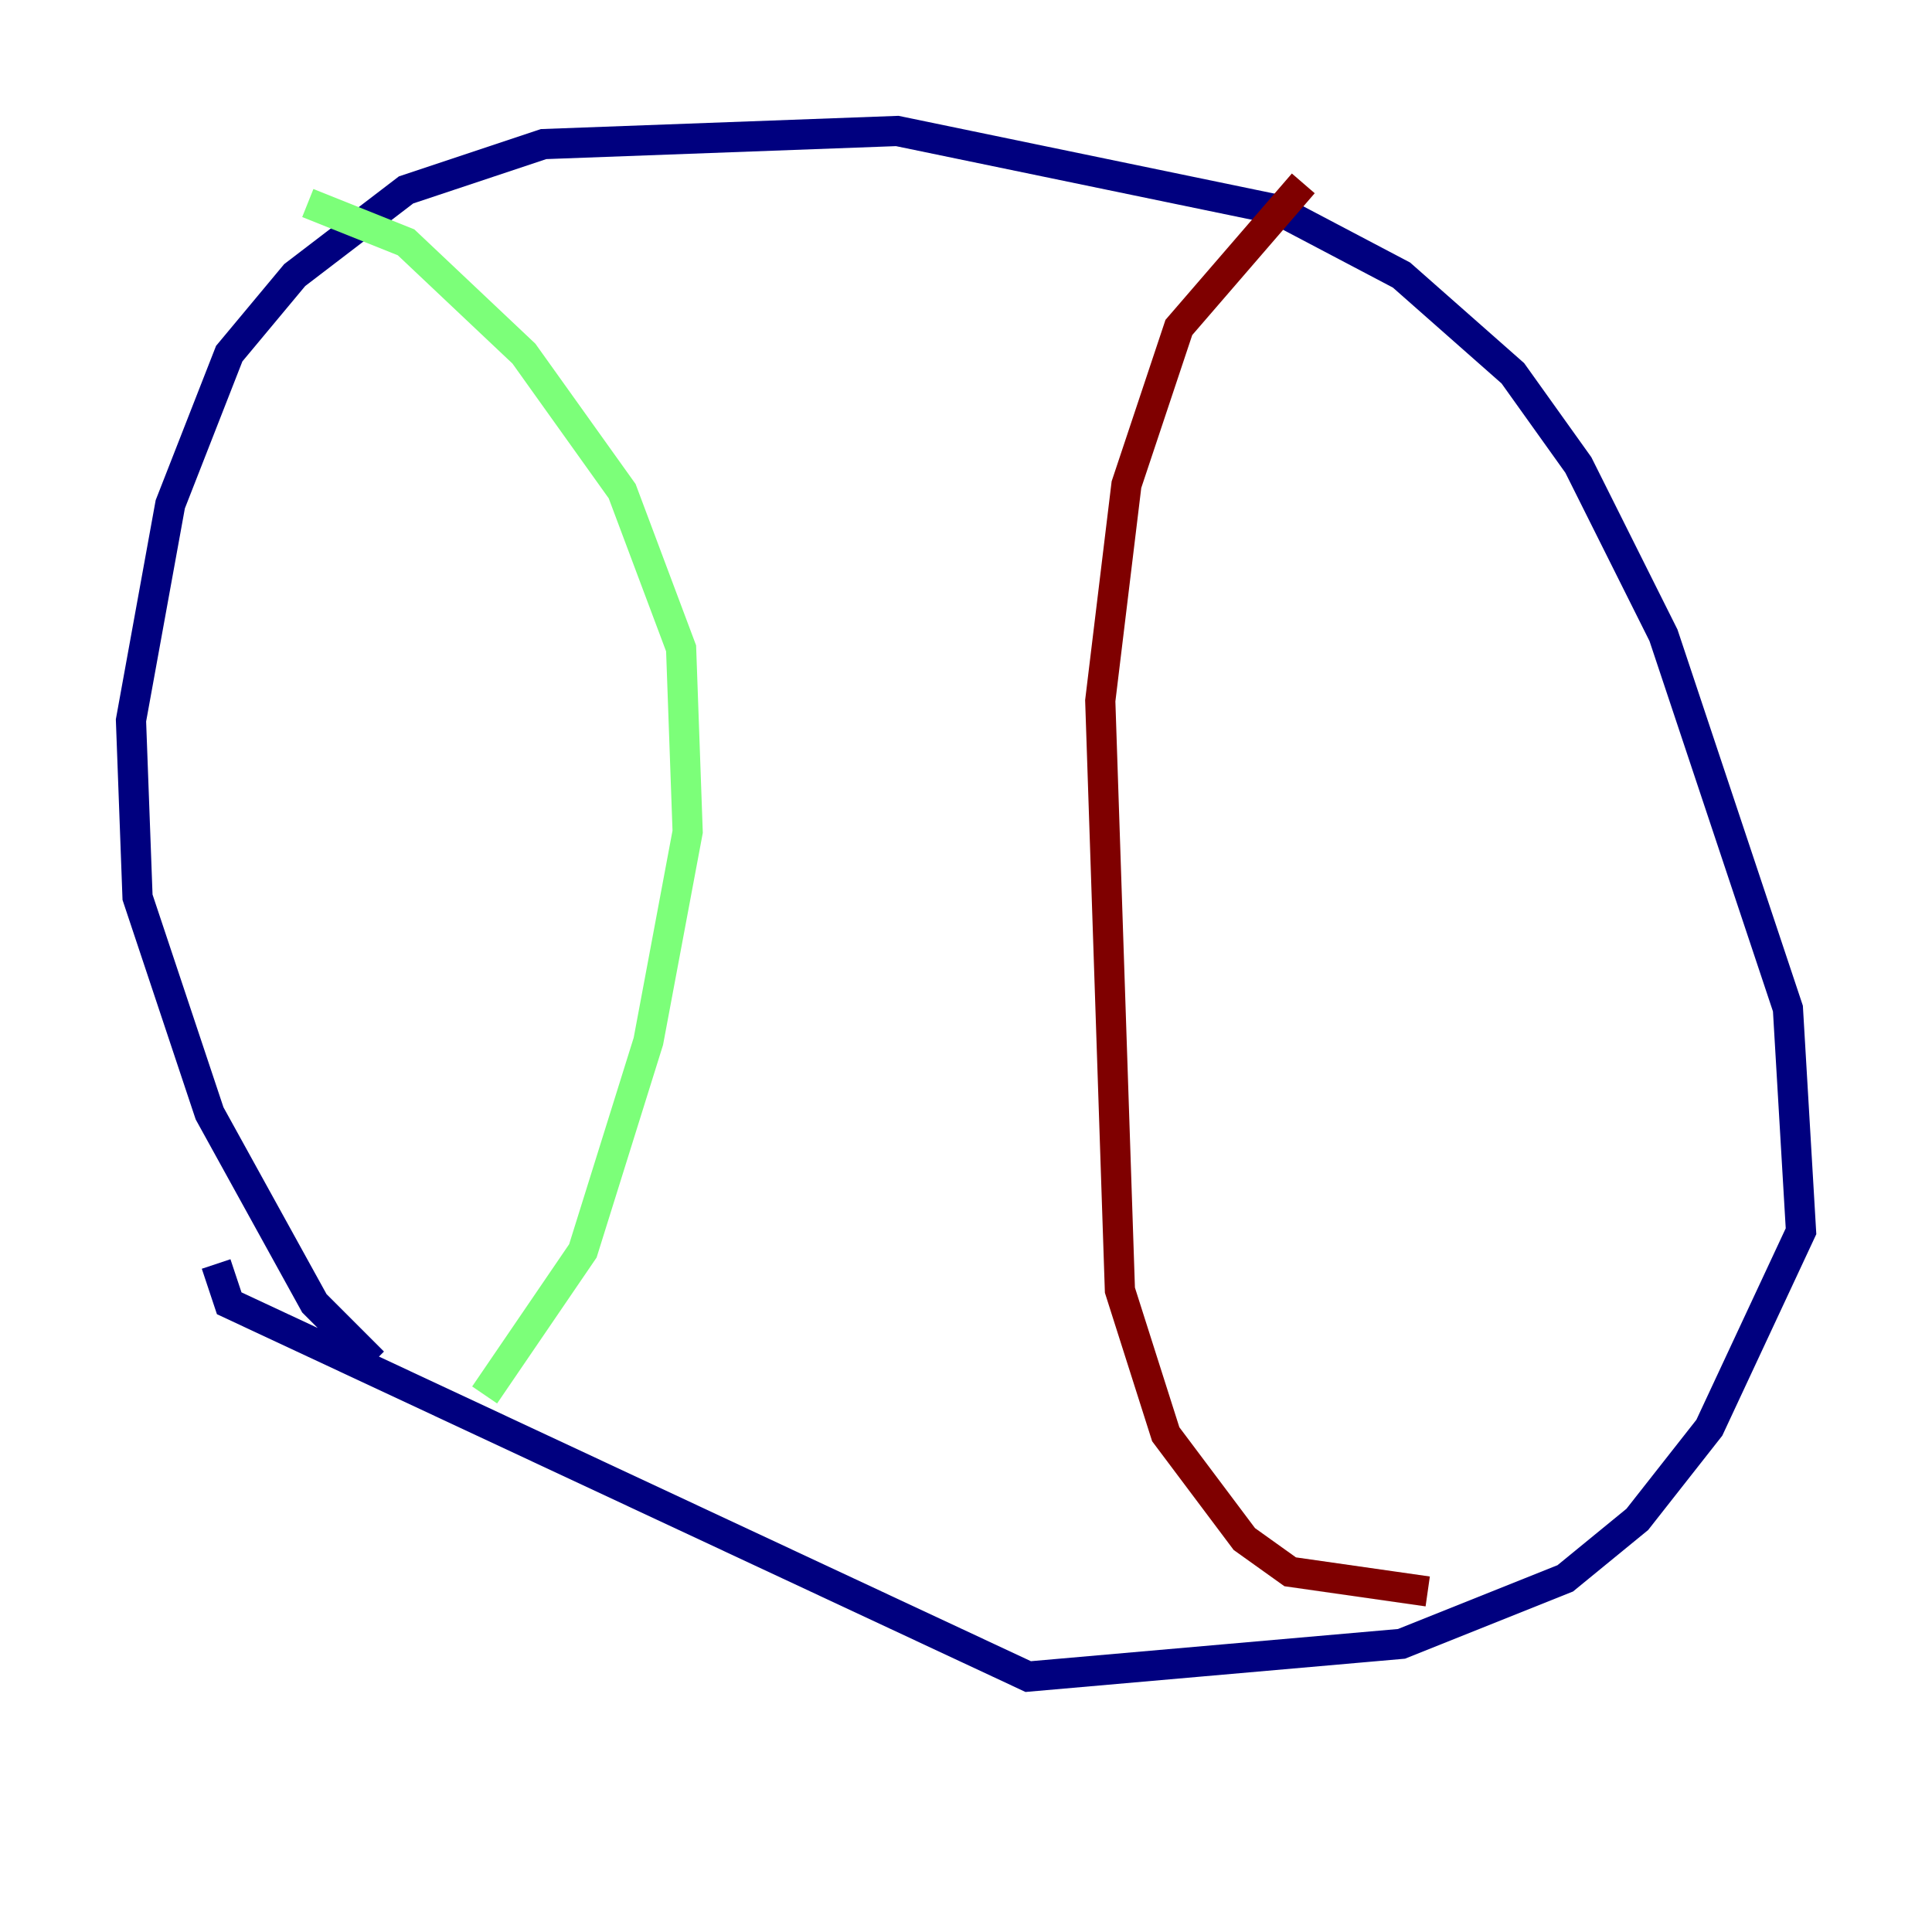 <?xml version="1.0" encoding="utf-8" ?>
<svg baseProfile="tiny" height="128" version="1.2" viewBox="0,0,128,128" width="128" xmlns="http://www.w3.org/2000/svg" xmlns:ev="http://www.w3.org/2001/xml-events" xmlns:xlink="http://www.w3.org/1999/xlink"><defs /><polyline fill="none" points="24.732,90.251 20.827,86.346 13.885,73.763 9.112,59.444 8.678,47.729 11.281,33.41 15.186,23.43 19.525,18.224 26.902,12.583 36.014,9.546 59.444,8.678 84.61,13.885 92.854,18.224 100.231,24.732 104.57,30.807 110.21,42.088 118.454,66.82 119.322,81.573 113.248,94.59 108.475,100.664 103.702,104.57 92.854,108.909 68.122,111.078 15.186,86.346 14.319,83.742" stroke="#00007f" stroke-width="2" /><polyline fill="none" points="20.393,13.451 26.902,16.054 34.712,23.43 41.22,32.542 45.125,42.956 45.559,55.105 42.956,68.99 38.617,82.875 32.108,92.42" stroke="#7cff79" stroke-width="2" /><polyline fill="none" points="86.346,12.149 78.102,21.695 74.63,32.108 72.895,46.427 74.197,85.478 77.234,95.024 82.441,101.966 85.478,104.136 94.59,105.437" stroke="#7f0000" stroke-width="2" /></svg>